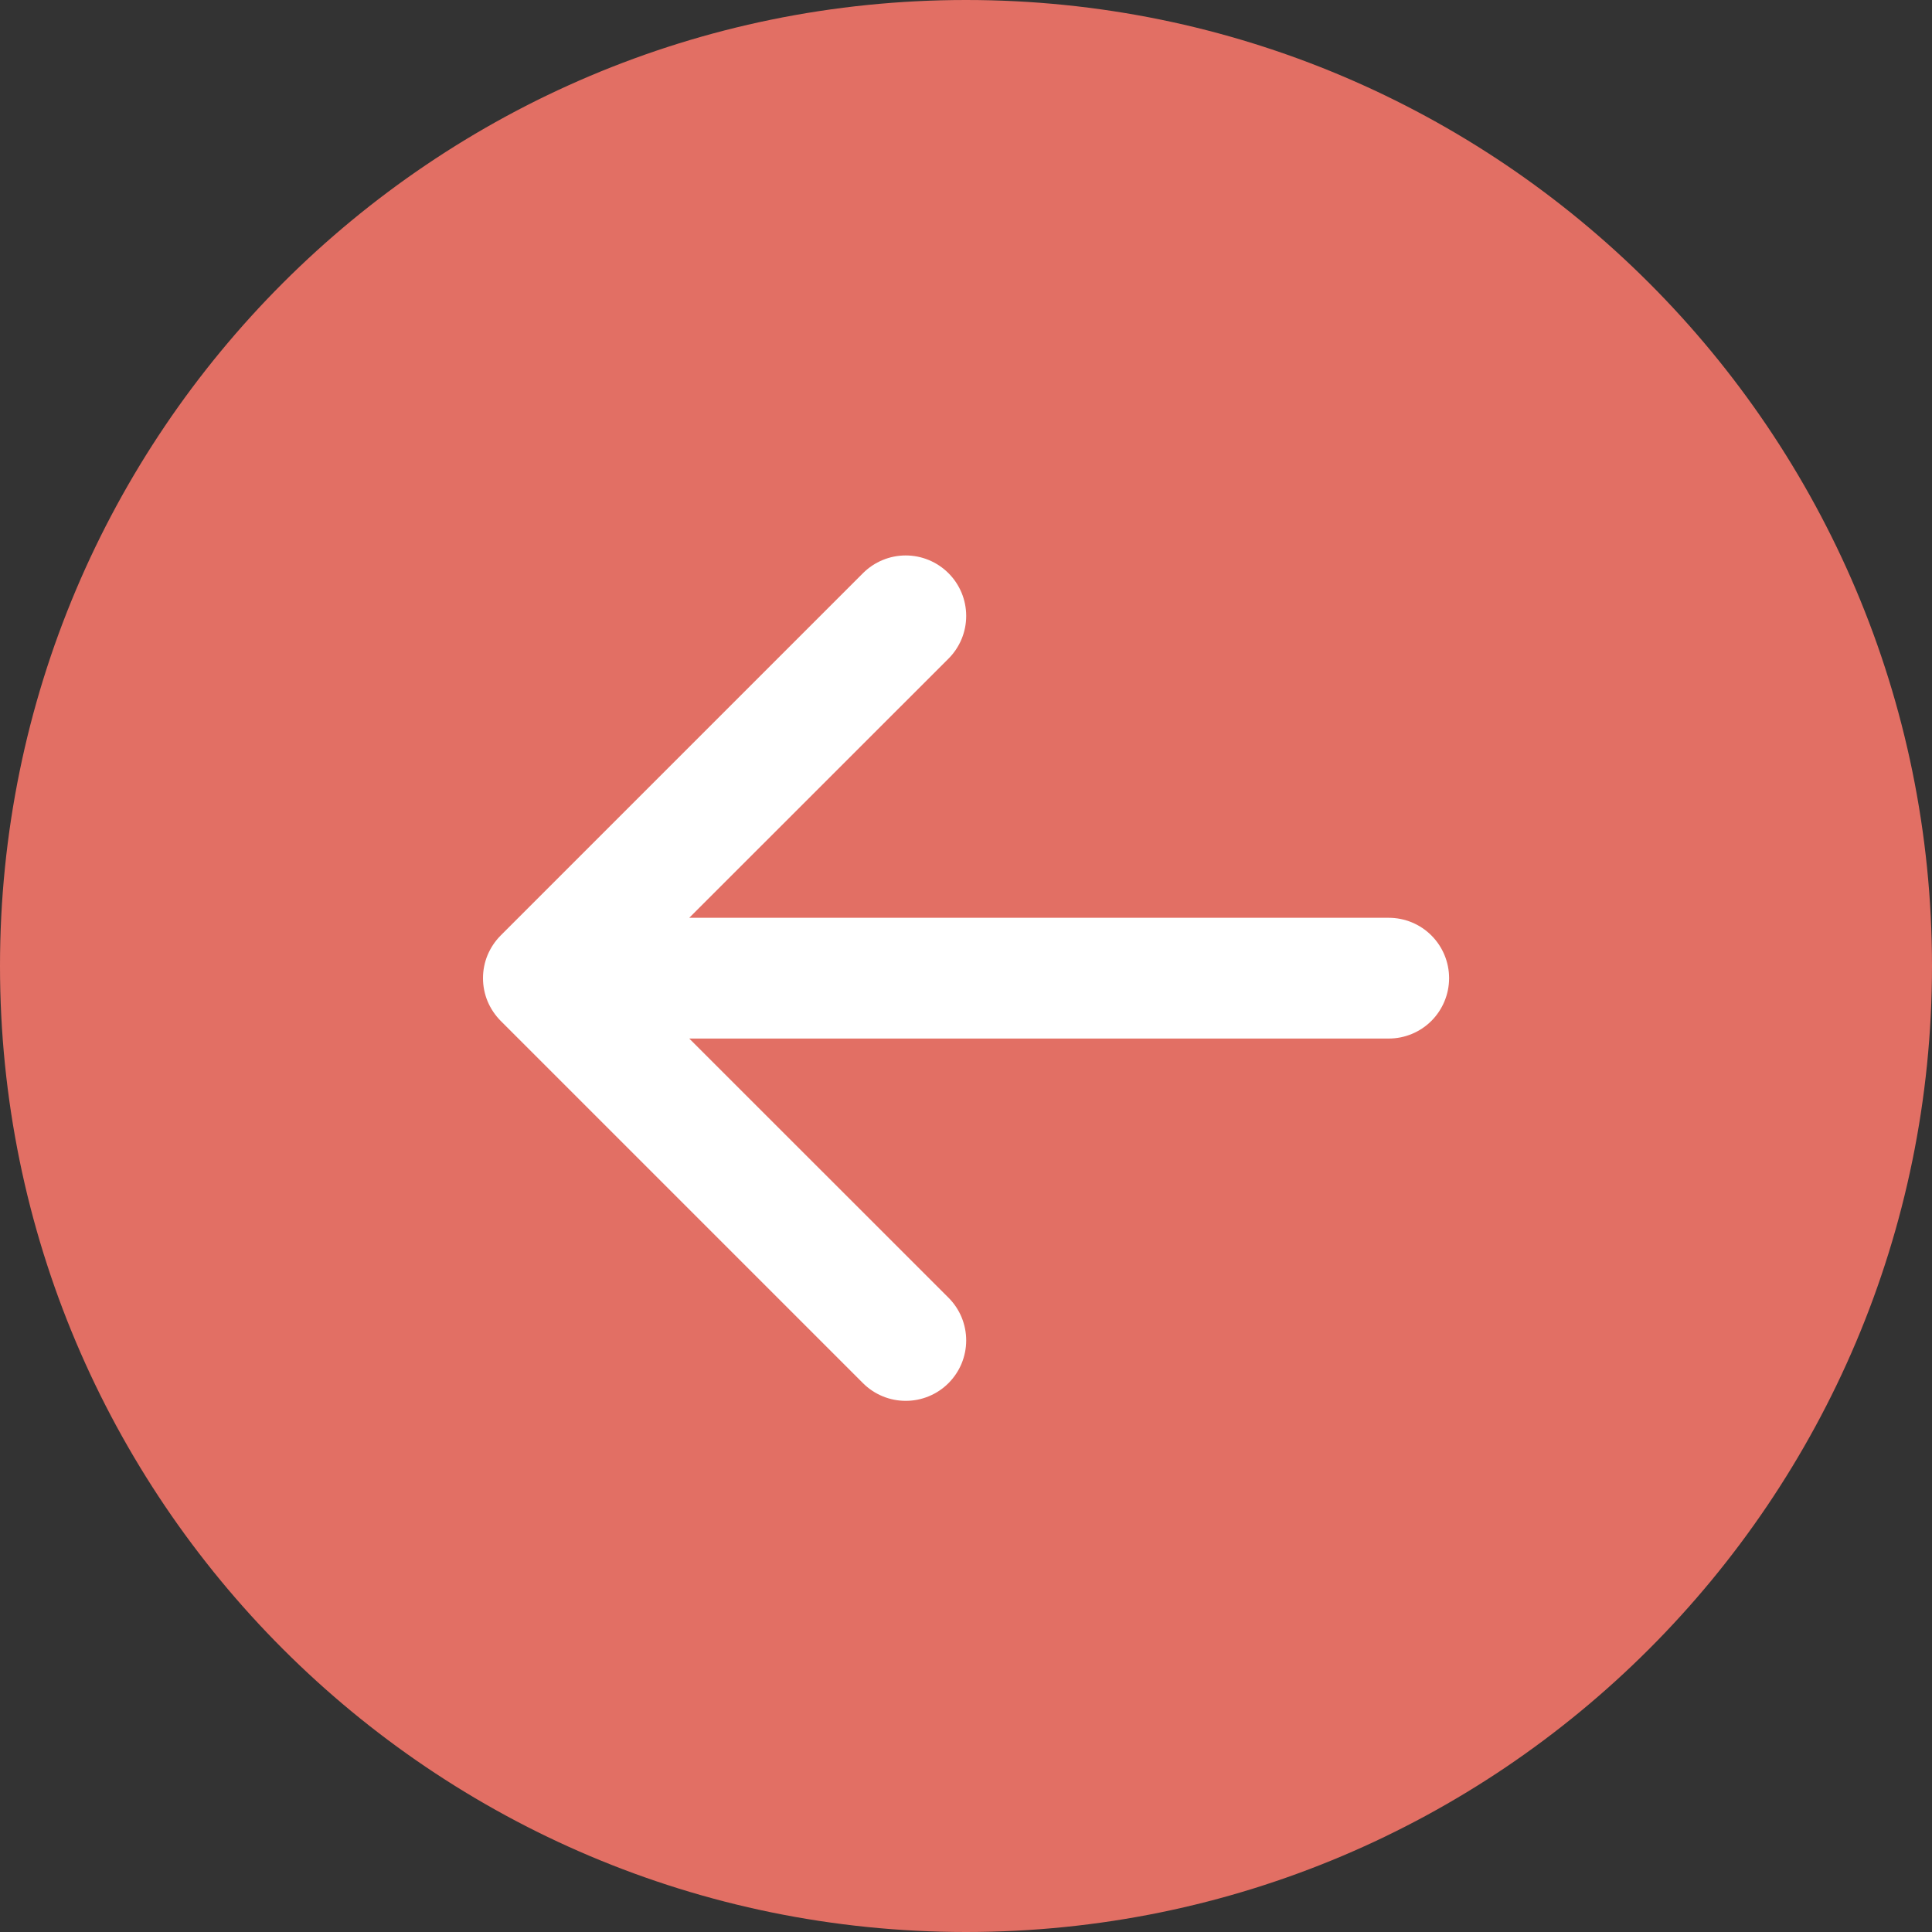 <svg width="40" height="40" viewBox="0 0 40 40" fill="none" xmlns="http://www.w3.org/2000/svg">
<rect x="0" y="0" width="40" height="40" fill="#333333" stroke="none"/>
<path d="M39 20C39 30.493 30.493 39 20 39C9.507 39 1 30.493 1 20C1 9.507 9.507 1 20 1C30.493 1 39 9.507 39 20Z" fill="#E26F64" stroke="#E26F64" stroke-width="2"/>
<path d="M29.636 19.368C29.402 19.133 29.084 19.002 28.752 19.002H21.511H14.27L19.637 13.637C19.872 13.402 20.004 13.084 20.004 12.752C20.004 12.42 19.872 12.101 19.637 11.867C19.402 11.632 19.084 11.5 18.752 11.5C18.42 11.5 18.102 11.632 17.867 11.867L10.367 19.367C10.251 19.483 10.159 19.621 10.095 19.773C10.032 19.924 10 20.087 10 20.252C10 20.416 10.032 20.579 10.095 20.731C10.159 20.883 10.251 21.02 10.367 21.137L17.867 28.637C17.983 28.753 18.121 28.845 18.273 28.908C18.425 28.971 18.588 29.003 18.752 29.003C18.917 29.003 19.079 28.971 19.231 28.908C19.383 28.845 19.521 28.753 19.637 28.637C19.753 28.52 19.846 28.382 19.909 28.23C19.971 28.079 20.004 27.916 20.004 27.752C20.004 27.587 19.971 27.424 19.909 27.273C19.846 27.121 19.753 26.983 19.637 26.867L14.27 21.502H28.752C29.084 21.502 29.402 21.37 29.636 21.136C29.87 20.901 30.002 20.583 30.002 20.252C30.002 19.92 29.87 19.602 29.636 19.368Z" fill="white"/>
</svg>
